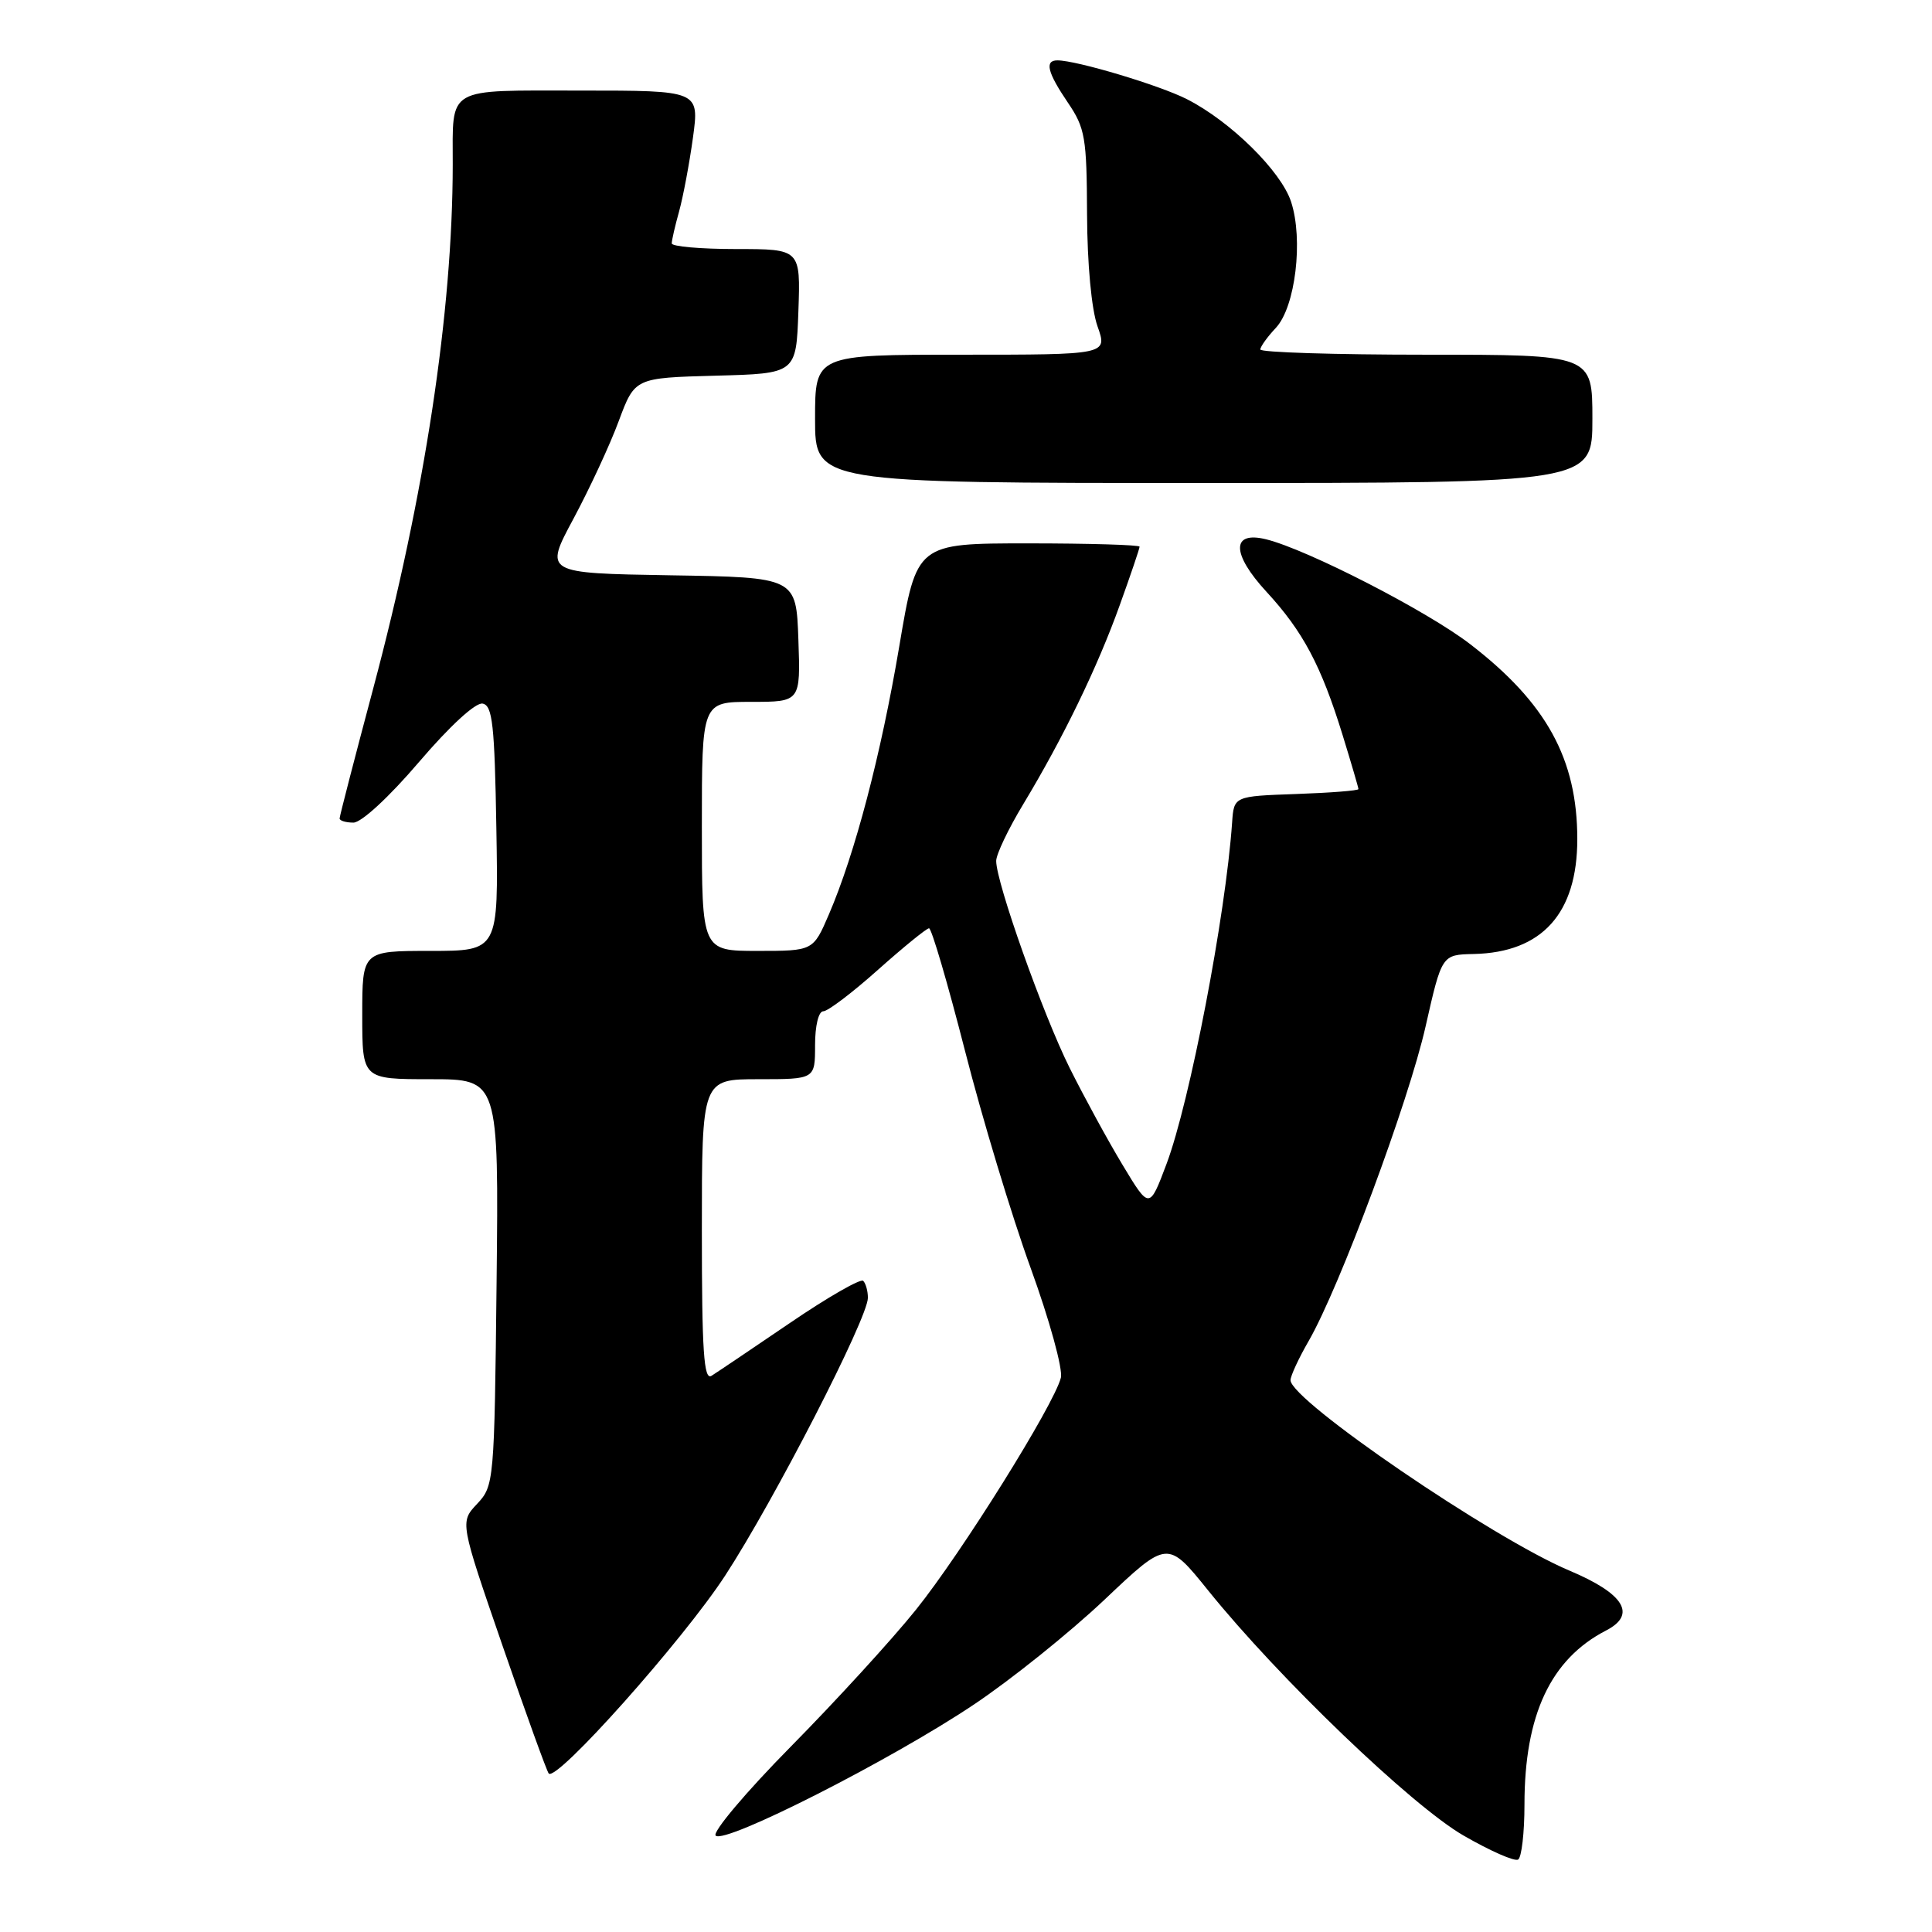 <?xml version="1.0" encoding="UTF-8" standalone="no"?>
<!DOCTYPE svg PUBLIC "-//W3C//DTD SVG 1.1//EN" "http://www.w3.org/Graphics/SVG/1.1/DTD/svg11.dtd" >
<svg xmlns="http://www.w3.org/2000/svg" xmlns:xlink="http://www.w3.org/1999/xlink" version="1.1" viewBox="0 0 256 256">
 <g >
 <path fill="currentColor"
d=" M 202.00 239.12 C 202.00 227.24 205.47 219.84 212.81 216.05 C 216.92 213.94 215.22 211.17 207.95 208.11 C 197.78 203.83 171.00 185.55 171.00 182.88 C 171.00 182.32 172.08 179.98 173.41 177.68 C 177.51 170.55 186.65 145.97 188.90 136.00 C 191.05 126.50 191.05 126.50 195.28 126.41 C 204.33 126.21 209.00 121.03 209.00 111.19 C 209.00 100.57 204.91 93.13 194.80 85.35 C 189.10 80.96 173.23 72.81 167.76 71.46 C 163.14 70.32 163.16 73.37 167.82 78.42 C 172.66 83.67 175.06 88.20 177.89 97.36 C 179.05 101.13 180.00 104.37 180.00 104.56 C 180.00 104.76 176.29 105.05 171.75 105.21 C 163.50 105.50 163.50 105.50 163.26 109.00 C 162.40 121.34 157.66 146.00 154.57 154.23 C 152.30 160.26 152.30 160.26 148.76 154.38 C 146.81 151.15 143.65 145.35 141.73 141.50 C 138.18 134.37 132.00 116.94 132.00 114.08 C 132.00 113.21 133.61 109.83 135.58 106.57 C 140.87 97.80 145.42 88.42 148.37 80.19 C 149.82 76.17 151.00 72.68 151.00 72.44 C 151.00 72.20 144.35 72.00 136.23 72.00 C 121.46 72.00 121.46 72.00 119.16 85.63 C 116.73 100.02 113.29 113.13 109.83 121.17 C 107.75 126.00 107.75 126.00 100.38 126.00 C 93.00 126.00 93.00 126.00 93.00 109.50 C 93.00 93.00 93.00 93.00 99.54 93.00 C 106.08 93.00 106.08 93.00 105.79 84.75 C 105.50 76.50 105.50 76.50 88.80 76.23 C 72.11 75.95 72.11 75.95 75.99 68.73 C 78.12 64.75 80.83 58.93 81.99 55.78 C 84.12 50.07 84.12 50.07 94.81 49.78 C 105.50 49.50 105.50 49.50 105.79 41.25 C 106.08 33.00 106.08 33.00 97.54 33.00 C 92.84 33.00 89.00 32.66 89.01 32.25 C 89.01 31.84 89.45 29.92 89.99 27.99 C 90.52 26.06 91.35 21.67 91.82 18.24 C 92.67 12.00 92.67 12.00 76.94 12.00 C 58.91 12.00 60.00 11.36 59.99 21.83 C 59.97 41.36 56.28 65.61 49.46 91.20 C 47.01 100.39 45.00 108.15 45.00 108.45 C 45.00 108.75 45.83 109.00 46.83 109.00 C 47.89 109.00 51.57 105.60 55.53 100.96 C 59.60 96.20 63.02 93.05 63.95 93.23 C 65.26 93.48 65.54 96.02 65.77 109.76 C 66.05 126.00 66.05 126.00 57.02 126.00 C 48.00 126.00 48.00 126.00 48.00 134.50 C 48.00 143.00 48.00 143.00 57.05 143.00 C 66.09 143.00 66.09 143.00 65.80 169.92 C 65.51 196.37 65.46 196.88 63.22 199.27 C 60.94 201.69 60.94 201.69 66.60 218.10 C 69.71 227.12 72.46 234.72 72.71 235.00 C 73.75 236.14 90.50 217.34 96.09 208.77 C 102.60 198.78 115.00 174.65 115.00 171.97 C 115.00 171.07 114.72 170.06 114.38 169.72 C 114.05 169.38 109.67 171.89 104.67 175.30 C 99.66 178.71 94.98 181.86 94.28 182.30 C 93.26 182.94 93.00 179.09 93.00 163.05 C 93.00 143.00 93.00 143.00 100.50 143.00 C 108.00 143.00 108.00 143.00 108.00 138.50 C 108.00 135.92 108.46 134.00 109.09 134.00 C 109.69 134.00 112.95 131.53 116.34 128.50 C 119.73 125.48 122.77 123.01 123.10 123.00 C 123.44 123.00 125.58 130.31 127.87 139.25 C 130.15 148.19 134.06 161.12 136.56 168.00 C 139.06 174.88 140.86 181.42 140.57 182.56 C 139.67 186.14 127.43 205.75 121.39 213.27 C 118.20 217.25 110.72 225.42 104.78 231.44 C 98.84 237.46 94.37 242.77 94.83 243.23 C 96.01 244.41 118.05 233.22 129.00 225.89 C 133.96 222.58 141.76 216.31 146.35 211.97 C 154.70 204.06 154.70 204.06 160.10 210.76 C 169.43 222.34 187.03 239.23 193.91 243.21 C 197.44 245.25 200.70 246.69 201.16 246.40 C 201.62 246.12 202.00 242.84 202.00 239.12 Z  M 211.00 55.50 C 211.00 47.00 211.00 47.00 189.00 47.00 C 176.90 47.00 167.00 46.69 167.00 46.31 C 167.00 45.94 167.93 44.64 169.06 43.44 C 171.65 40.68 172.72 31.73 171.07 26.72 C 169.73 22.66 163.06 16.09 157.29 13.15 C 153.67 11.30 142.65 8.00 140.11 8.00 C 138.39 8.00 138.78 9.59 141.50 13.60 C 143.79 16.97 144.00 18.23 144.04 28.39 C 144.07 35.02 144.63 41.01 145.43 43.25 C 146.76 47.00 146.76 47.00 127.38 47.00 C 108.00 47.00 108.00 47.00 108.00 55.50 C 108.00 64.00 108.00 64.00 159.50 64.00 C 211.00 64.00 211.00 64.00 211.00 55.50 Z "/>
</g>
</svg>